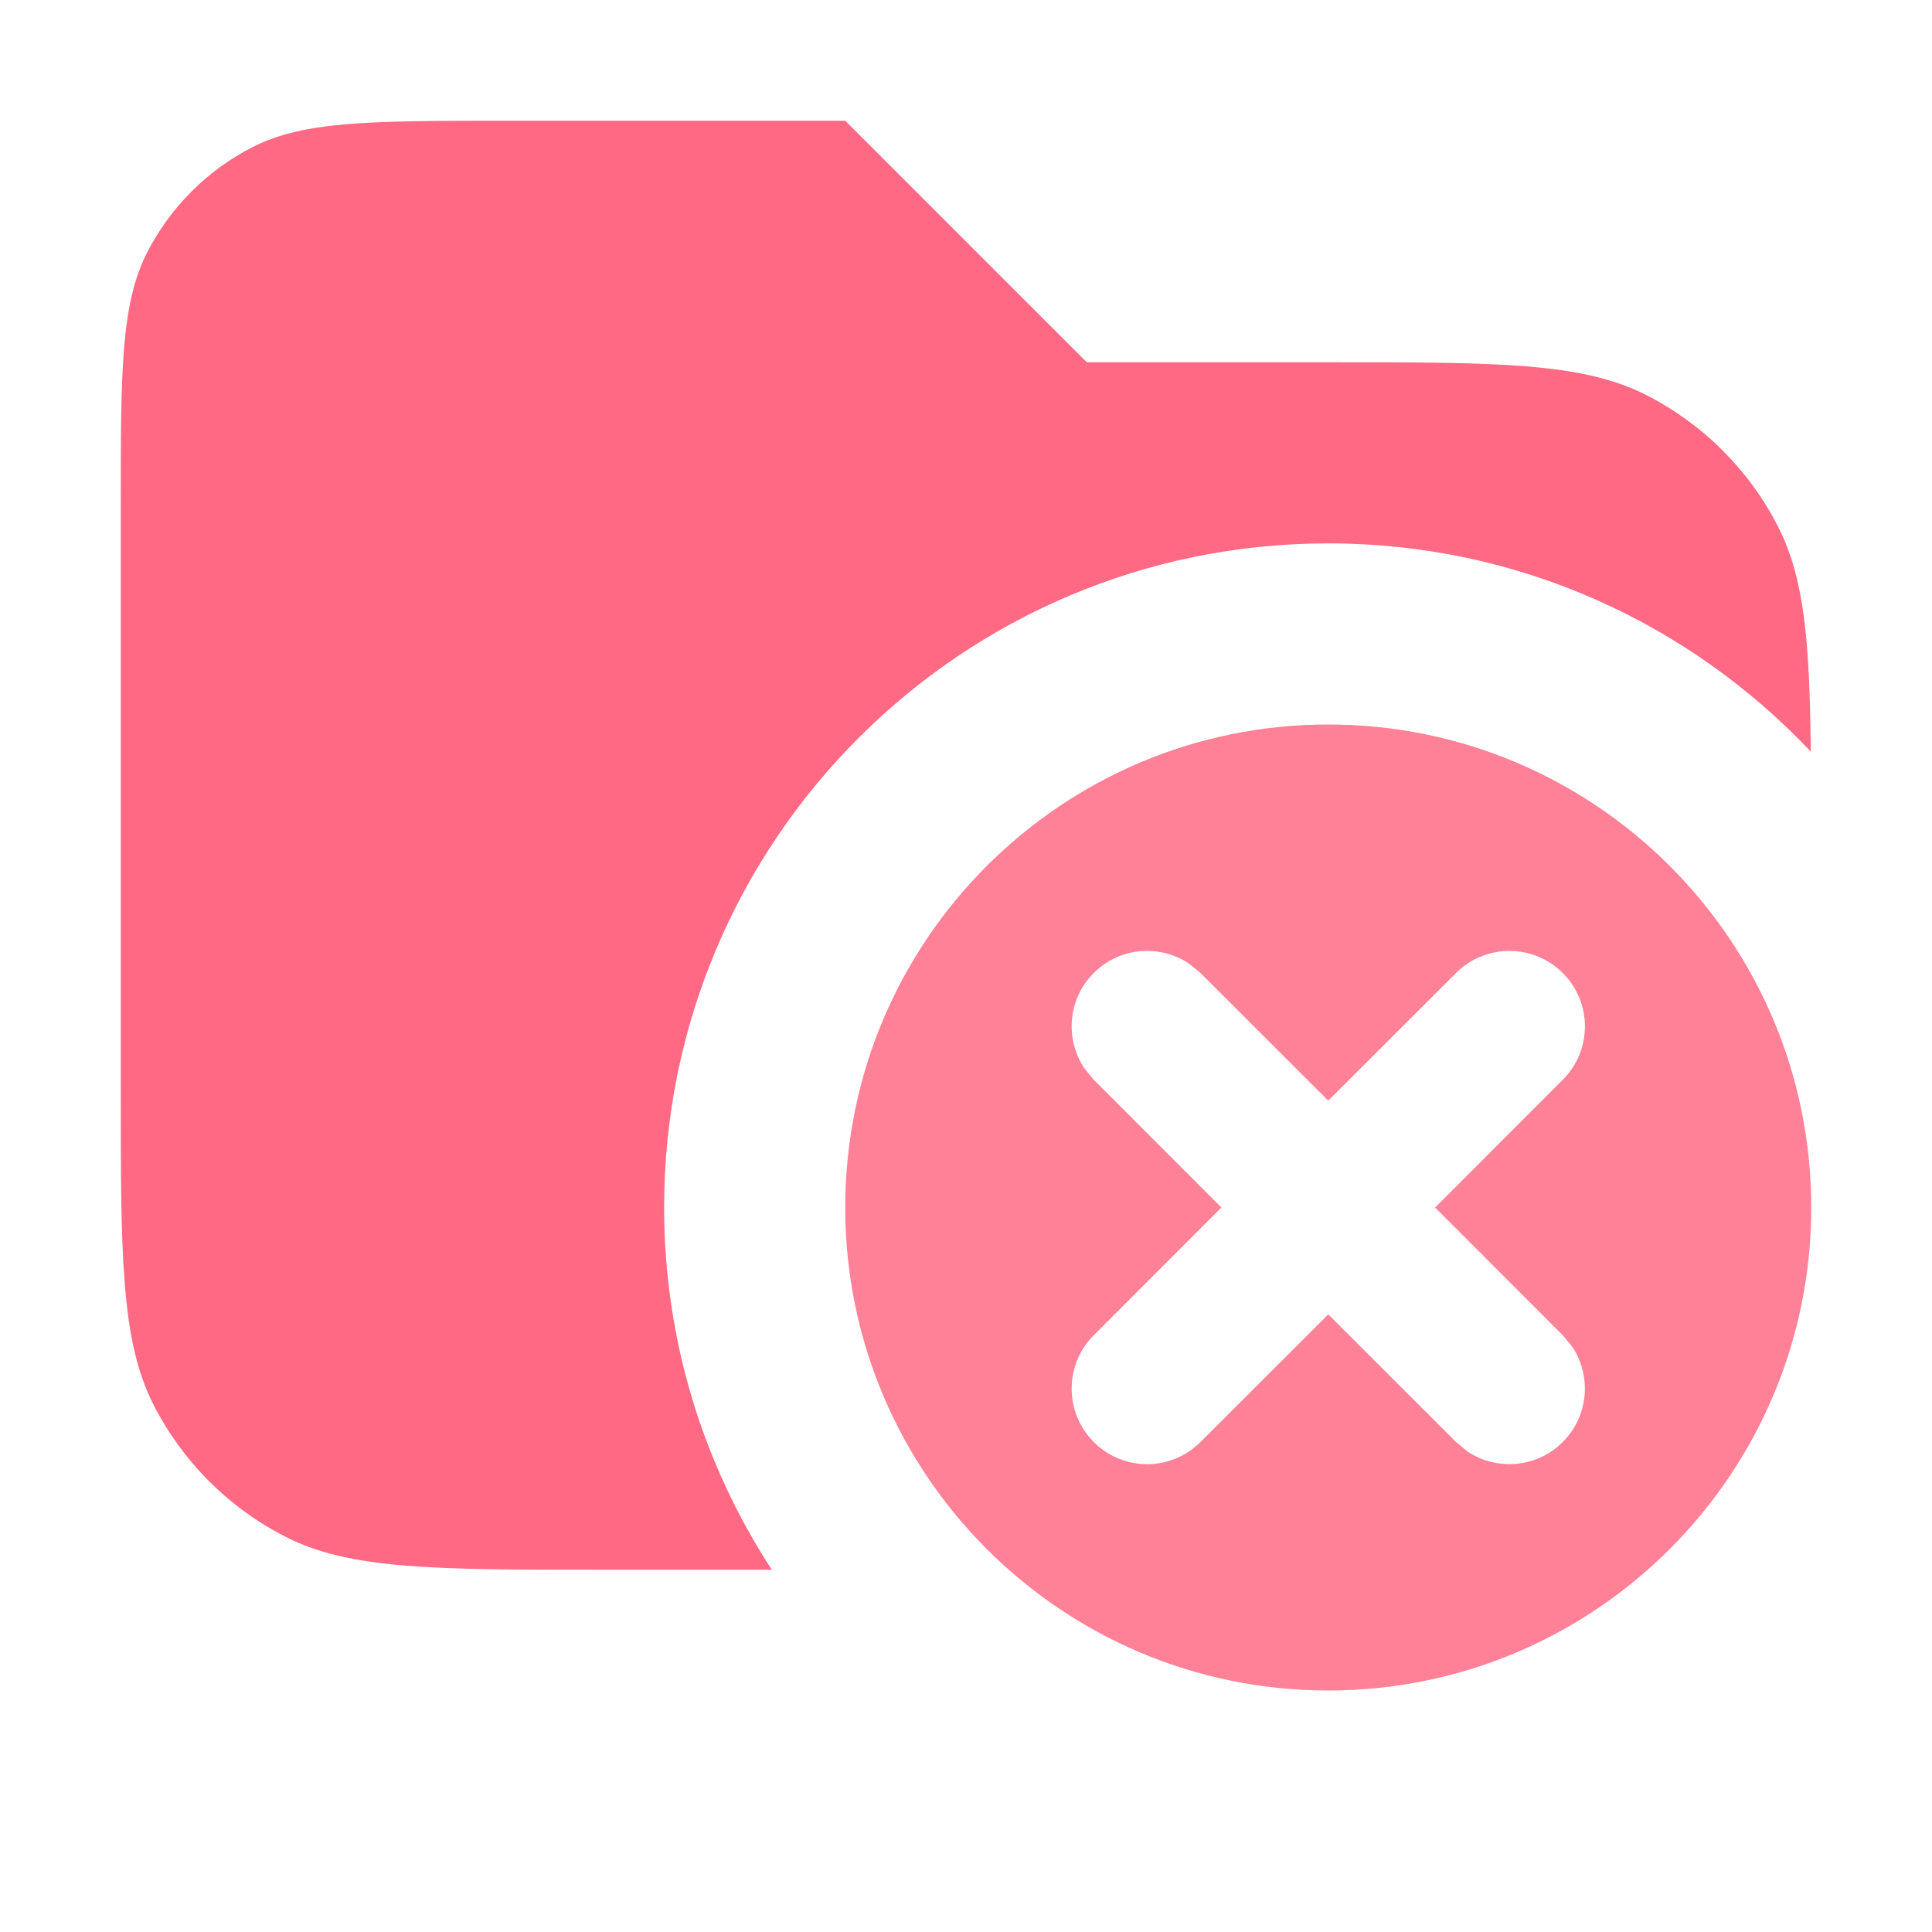 <svg width="16" height="16" viewBox="0 0 16 16" fill="none" xmlns="http://www.w3.org/2000/svg">
<path opacity="0.8" d="M9 3H11C12.4 3 13.1 3 13.635 3.272C14.105 3.512 14.488 3.895 14.727 4.365C14.944 4.791 14.987 5.32 14.996 6.224C13.993 5.163 12.575 4.5 11 4.5C7.962 4.5 5.5 6.962 5.5 10C5.5 11.107 5.829 12.137 6.392 13H5C3.6 13 2.9 13 2.365 12.727C1.895 12.488 1.512 12.105 1.272 11.635C1 11.1 1 10.4 1 9V4.2C1 3.08 1 2.52 1.218 2.092C1.41 1.716 1.716 1.41 2.092 1.218C2.52 1 3.08 1 4.2 1H7L9 3Z" fill="#FF4466"/>
<path d="M11 6C13.209 6 15 7.791 15 10C15 12.209 13.209 14 11 14C8.791 14 7 12.209 7 10C7 7.791 8.791 6 11 6ZM12.942 8.058C12.698 7.814 12.302 7.814 12.058 8.058L11 9.115L9.942 8.058L9.844 7.978C9.601 7.818 9.271 7.844 9.058 8.058C8.844 8.271 8.818 8.601 8.978 8.844L9.058 8.942L10.115 10L9.058 11.058C8.814 11.302 8.814 11.698 9.058 11.942C9.302 12.187 9.698 12.187 9.942 11.942L11 10.885L12.058 11.942L12.156 12.023C12.399 12.182 12.729 12.156 12.942 11.942C13.156 11.729 13.182 11.399 13.023 11.156L12.942 11.058L11.885 10L12.942 8.942C13.187 8.698 13.187 8.302 12.942 8.058Z" fill="#FF8197"/>
</svg>
